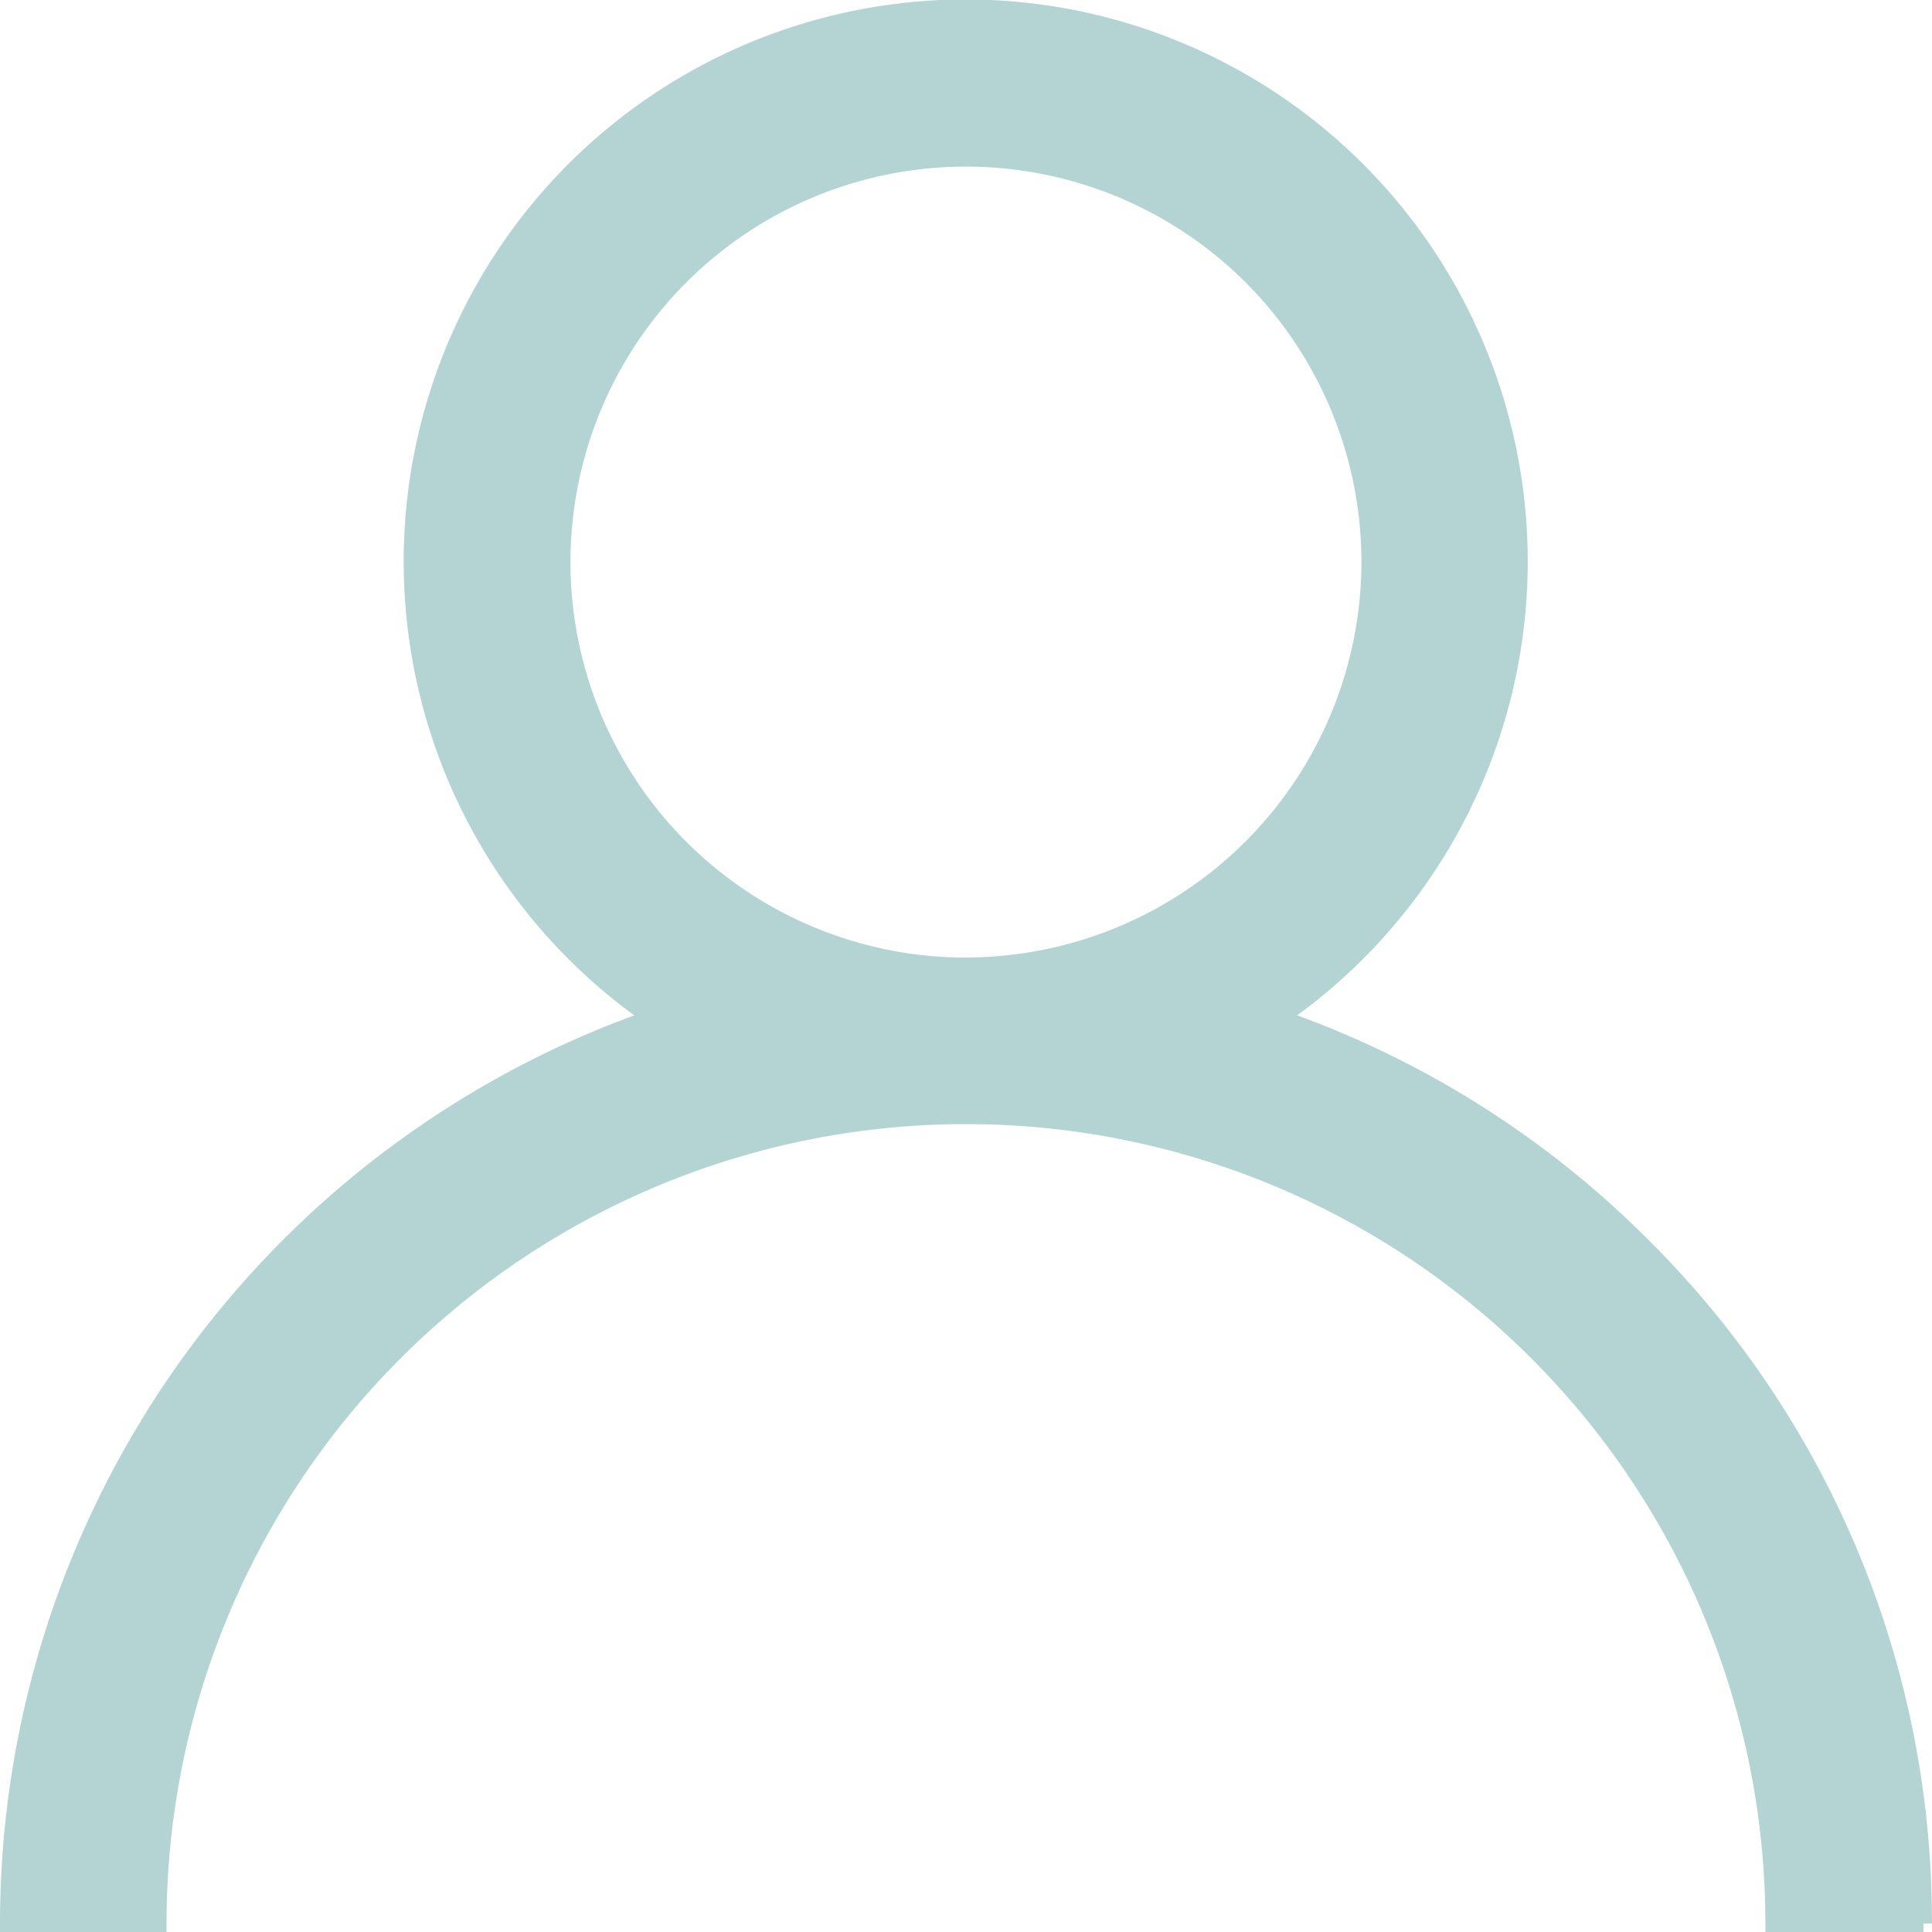 <svg xmlns="http://www.w3.org/2000/svg" width="22.819" height="22.819" viewBox="0 0 22.819 22.819">
  <g id="user_6_" data-name="user (6)" transform="translate(0.1 0.1)">
    <g id="Group_685" data-name="Group 685" transform="translate(0)">
      <path id="Path_573" data-name="Path 573" d="M19.306,14.622a11.266,11.266,0,0,0-4.3-2.7,6.538,6.538,0,1,0-7.4,0A11.327,11.327,0,0,0,0,22.619H1.767a9.542,9.542,0,0,1,19.084,0h1.767A11.236,11.236,0,0,0,19.306,14.622Zm-8-3.312A4.771,4.771,0,1,1,16.08,6.538,4.777,4.777,0,0,1,11.309,11.309Z" transform="translate(0)" fill="#b3d4d3" stroke="#b3d4d3" stroke-width="0.2"/>
    </g>
  </g>
</svg>
